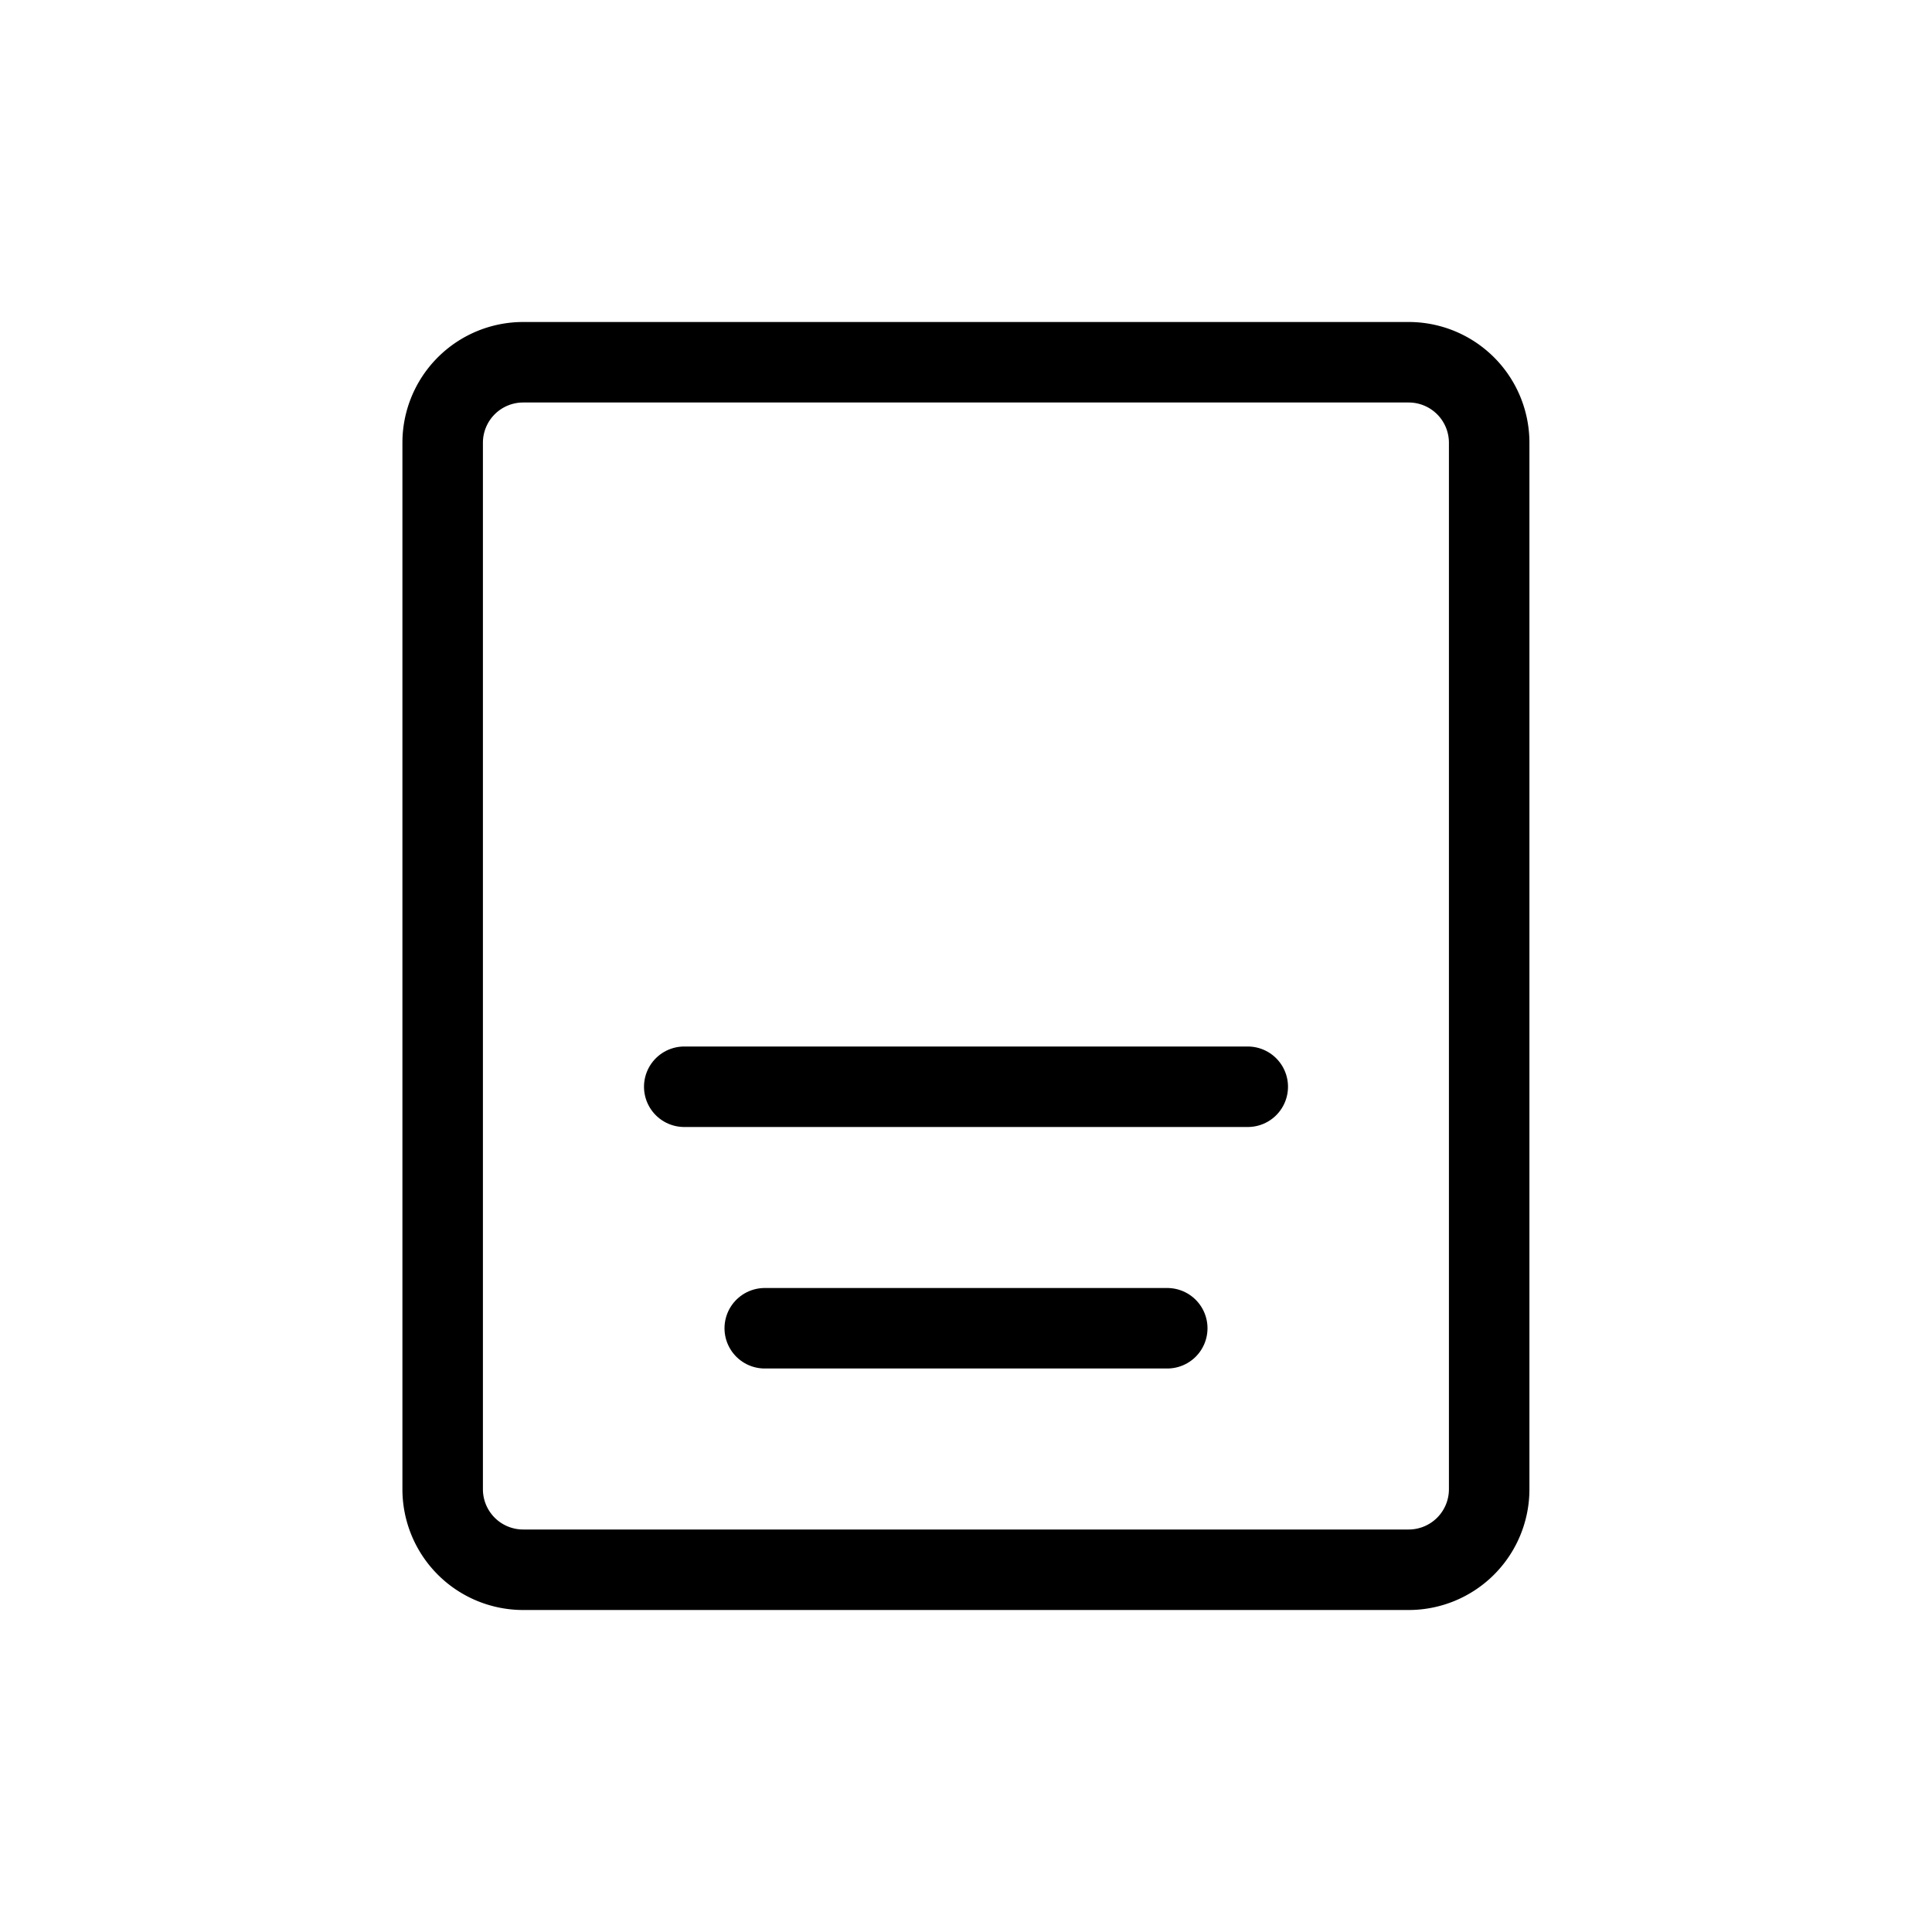 <svg xmlns="http://www.w3.org/2000/svg" width="24" height="24" viewBox="0 0 24 24"  stroke="currentColor" stroke-linecap="round" stroke-linejoin="round" fill="none">
    <path d="M17.499 19.5h-11a1 1 0 0 1-1-1v-13a1 1 0 0 1 1-1h11a1 1 0 0 1 1 1v13a1 1 0 0 1-1 1Z" class="icon-stroke-gray-primary"/>
    <path d="M8.5 13.5h7m-6 3h5" class="icon-stroke-blue-primary"/>
</svg>
